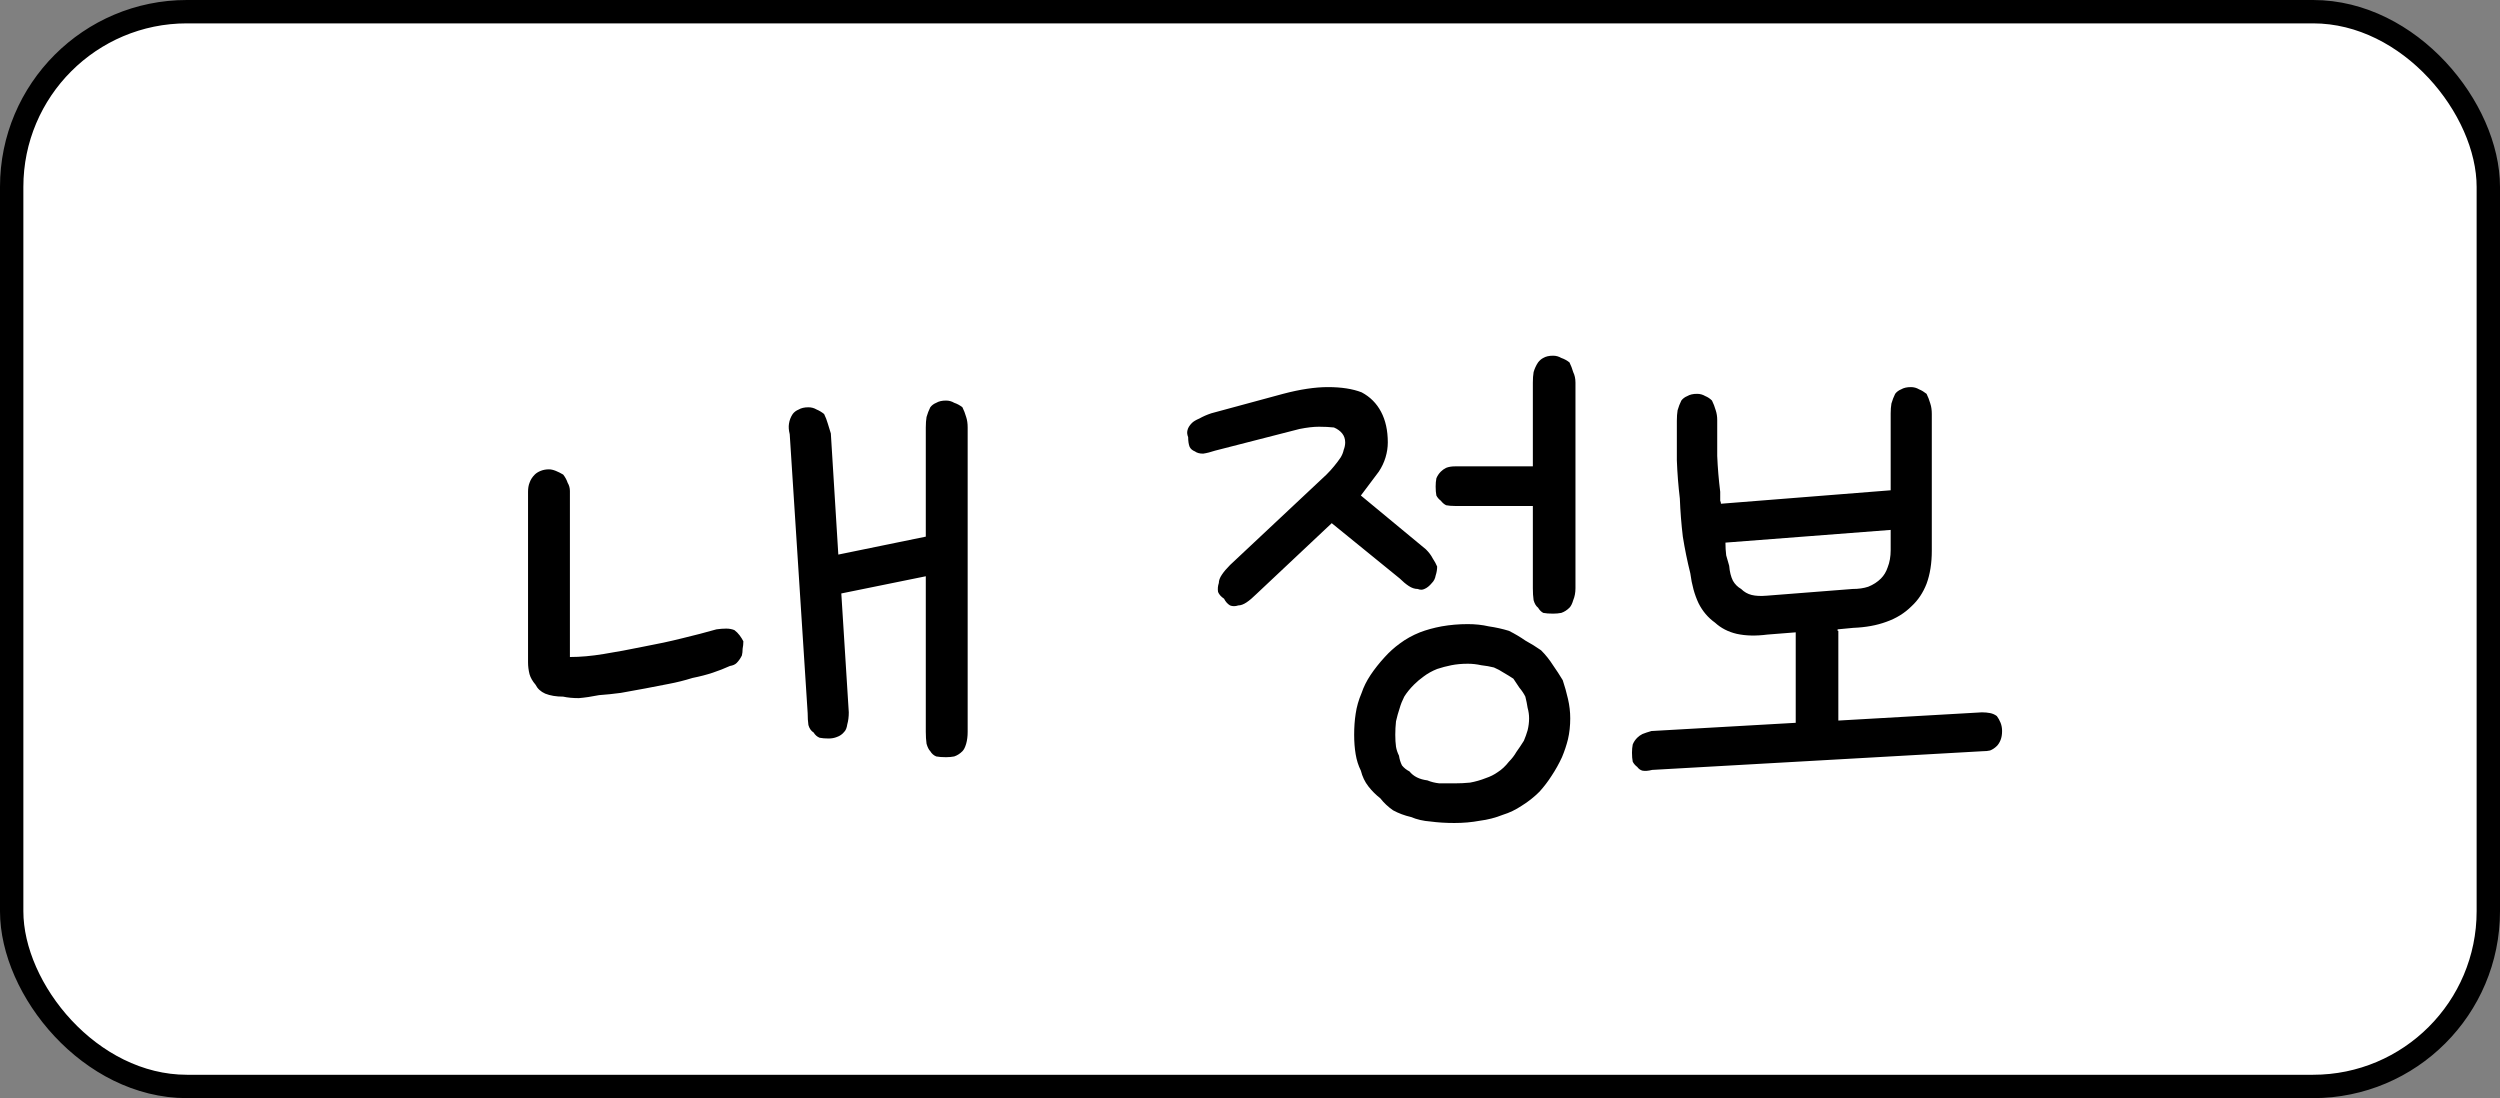 <svg width="107" height="47" viewBox="0 0 107 47" fill="none" xmlns="http://www.w3.org/2000/svg">
<rect x="0" y="0" width="107" height="47" fill="#808080" stroke="none"/>
<rect x="0.5" y="0.5" width="106" height="46" rx="7.5" fill="white" stroke="black"/>
<path d="M24.392 21.016V28.12C24.84 28.12 25.32 28.077 25.832 27.992C26.365 27.907 26.941 27.8 27.56 27.672C28.136 27.565 28.68 27.448 29.192 27.32C29.725 27.192 30.216 27.064 30.664 26.936C30.813 26.915 30.952 26.904 31.08 26.904C31.208 26.904 31.325 26.925 31.432 26.968C31.517 27.032 31.592 27.107 31.656 27.192C31.72 27.277 31.773 27.363 31.816 27.448C31.816 27.555 31.805 27.661 31.784 27.768C31.784 27.875 31.773 27.971 31.752 28.056C31.688 28.184 31.613 28.291 31.528 28.376C31.464 28.44 31.368 28.483 31.24 28.504C31.005 28.611 30.76 28.707 30.504 28.792C30.248 28.877 29.96 28.952 29.64 29.016C29.299 29.123 28.957 29.208 28.616 29.272C28.275 29.336 27.944 29.4 27.624 29.464C27.261 29.528 26.909 29.592 26.568 29.656C26.248 29.699 25.939 29.731 25.64 29.752C25.32 29.816 25.032 29.859 24.776 29.88C24.52 29.88 24.296 29.859 24.104 29.816C23.805 29.816 23.549 29.773 23.336 29.688C23.144 29.603 23.005 29.475 22.92 29.304C22.792 29.155 22.707 29.005 22.664 28.856C22.621 28.685 22.6 28.515 22.6 28.344V21.048C22.6 20.899 22.621 20.771 22.664 20.664C22.707 20.536 22.781 20.419 22.888 20.312C22.952 20.248 23.037 20.195 23.144 20.152C23.251 20.109 23.368 20.088 23.496 20.088C23.581 20.088 23.677 20.109 23.784 20.152C23.891 20.195 23.997 20.248 24.104 20.312C24.189 20.419 24.253 20.536 24.296 20.664C24.36 20.771 24.392 20.888 24.392 21.016ZM35.88 23.736L39.624 22.968V18.296C39.624 18.125 39.635 17.976 39.656 17.848C39.699 17.699 39.752 17.56 39.816 17.432C39.88 17.347 39.965 17.283 40.072 17.24C40.179 17.176 40.317 17.144 40.488 17.144C40.616 17.144 40.733 17.176 40.84 17.24C40.968 17.283 41.085 17.347 41.192 17.432C41.256 17.56 41.309 17.699 41.352 17.848C41.395 17.976 41.416 18.125 41.416 18.296V31.32C41.416 31.512 41.395 31.683 41.352 31.832C41.309 31.981 41.256 32.088 41.192 32.152C41.085 32.259 40.968 32.333 40.84 32.376C40.733 32.397 40.616 32.408 40.488 32.408C40.317 32.408 40.179 32.397 40.072 32.376C39.965 32.333 39.88 32.259 39.816 32.152C39.752 32.088 39.699 31.981 39.656 31.832C39.635 31.683 39.624 31.512 39.624 31.32V24.664L36.008 25.4L36.328 30.488C36.328 30.68 36.307 30.851 36.264 31C36.243 31.149 36.2 31.256 36.136 31.32C36.051 31.427 35.944 31.501 35.816 31.544C35.709 31.587 35.592 31.608 35.464 31.608C35.315 31.608 35.187 31.597 35.08 31.576C34.973 31.533 34.888 31.459 34.824 31.352C34.717 31.288 34.643 31.181 34.6 31.032C34.579 30.883 34.568 30.712 34.568 30.52L33.8 18.584C33.757 18.413 33.747 18.264 33.768 18.136C33.789 17.987 33.843 17.848 33.928 17.72C33.992 17.635 34.077 17.571 34.184 17.528C34.291 17.464 34.429 17.432 34.6 17.432C34.728 17.432 34.845 17.464 34.952 17.528C35.059 17.571 35.165 17.635 35.272 17.72C35.336 17.848 35.389 17.987 35.432 18.136C35.475 18.264 35.517 18.403 35.56 18.552L35.88 23.736ZM52.005 19.288C51.813 19.352 51.643 19.395 51.493 19.416C51.344 19.416 51.227 19.384 51.142 19.32C51.035 19.277 50.96 19.213 50.917 19.128C50.875 19.021 50.853 18.883 50.853 18.712C50.811 18.605 50.8 18.509 50.822 18.424C50.843 18.317 50.907 18.211 51.014 18.104C51.078 18.04 51.184 17.976 51.334 17.912C51.483 17.827 51.654 17.752 51.846 17.688L54.917 16.856C55.643 16.664 56.283 16.568 56.837 16.568C57.413 16.568 57.894 16.643 58.278 16.792C58.64 16.984 58.917 17.261 59.109 17.624C59.301 17.987 59.398 18.424 59.398 18.936C59.398 19.149 59.365 19.363 59.301 19.576C59.237 19.789 59.142 19.992 59.014 20.184C58.886 20.355 58.758 20.525 58.63 20.696C58.502 20.867 58.373 21.037 58.245 21.208L61.029 23.512C61.157 23.64 61.254 23.768 61.318 23.896C61.403 24.024 61.467 24.141 61.51 24.248C61.51 24.376 61.488 24.504 61.446 24.632C61.424 24.76 61.371 24.867 61.285 24.952C61.179 25.08 61.072 25.165 60.965 25.208C60.88 25.251 60.784 25.251 60.678 25.208C60.55 25.208 60.422 25.165 60.294 25.08C60.166 24.995 60.038 24.888 59.91 24.76L56.998 22.392L53.766 25.432C53.616 25.581 53.477 25.699 53.349 25.784C53.221 25.869 53.104 25.912 52.998 25.912C52.87 25.955 52.752 25.955 52.645 25.912C52.539 25.848 52.453 25.752 52.389 25.624C52.261 25.539 52.176 25.443 52.133 25.336C52.112 25.208 52.123 25.08 52.166 24.952C52.166 24.845 52.208 24.728 52.294 24.6C52.379 24.472 52.496 24.333 52.645 24.184L56.773 20.312C56.901 20.184 57.008 20.067 57.093 19.96C57.2 19.832 57.296 19.704 57.382 19.576C57.446 19.469 57.488 19.363 57.51 19.256C57.552 19.149 57.574 19.043 57.574 18.936C57.574 18.787 57.531 18.659 57.446 18.552C57.36 18.445 57.243 18.36 57.093 18.296C56.901 18.275 56.688 18.264 56.453 18.264C56.219 18.264 55.941 18.296 55.621 18.36L52.005 19.288ZM62.278 21.656C62.128 21.656 62 21.645 61.894 21.624C61.808 21.581 61.733 21.517 61.669 21.432C61.584 21.368 61.52 21.293 61.477 21.208C61.456 21.101 61.446 20.973 61.446 20.824C61.446 20.696 61.456 20.579 61.477 20.472C61.52 20.365 61.584 20.269 61.669 20.184C61.733 20.12 61.808 20.067 61.894 20.024C62 19.981 62.128 19.96 62.278 19.96H65.606V16.376C65.606 16.205 65.616 16.056 65.638 15.928C65.68 15.779 65.744 15.64 65.829 15.512C65.894 15.427 65.968 15.363 66.053 15.32C66.16 15.256 66.299 15.224 66.469 15.224C66.597 15.224 66.715 15.256 66.822 15.32C66.95 15.363 67.067 15.427 67.174 15.512C67.237 15.64 67.291 15.779 67.334 15.928C67.397 16.056 67.43 16.205 67.43 16.376V25.176C67.43 25.368 67.397 25.539 67.334 25.688C67.291 25.837 67.237 25.944 67.174 26.008C67.067 26.115 66.95 26.189 66.822 26.232C66.715 26.253 66.597 26.264 66.469 26.264C66.299 26.264 66.16 26.253 66.053 26.232C65.968 26.189 65.894 26.115 65.829 26.008C65.744 25.944 65.68 25.837 65.638 25.688C65.616 25.539 65.606 25.368 65.606 25.176V21.656H62.278ZM67.206 30.744C67.206 31.064 67.174 31.363 67.109 31.64C67.046 31.896 66.96 32.152 66.853 32.408C66.725 32.685 66.576 32.952 66.406 33.208C66.256 33.443 66.085 33.667 65.894 33.88C65.659 34.115 65.403 34.317 65.126 34.488C64.87 34.659 64.603 34.787 64.326 34.872C64.005 35 63.675 35.085 63.334 35.128C62.992 35.192 62.63 35.224 62.245 35.224C61.883 35.224 61.541 35.203 61.221 35.16C60.923 35.139 60.645 35.075 60.389 34.968C60.112 34.904 59.856 34.808 59.621 34.68C59.408 34.531 59.227 34.36 59.078 34.168C58.886 34.019 58.715 33.848 58.566 33.656C58.416 33.464 58.309 33.24 58.245 32.984C58.139 32.771 58.064 32.536 58.022 32.28C57.979 32.024 57.958 31.747 57.958 31.448C57.958 31.128 57.979 30.829 58.022 30.552C58.064 30.253 58.15 29.955 58.278 29.656C58.363 29.4 58.491 29.144 58.661 28.888C58.832 28.632 59.035 28.376 59.27 28.12C59.462 27.907 59.675 27.715 59.91 27.544C60.166 27.352 60.453 27.192 60.773 27.064C61.051 26.957 61.36 26.872 61.702 26.808C62.064 26.744 62.438 26.712 62.822 26.712C63.142 26.712 63.44 26.744 63.718 26.808C64.016 26.851 64.304 26.915 64.582 27C64.838 27.128 65.072 27.267 65.285 27.416C65.52 27.544 65.744 27.683 65.957 27.832C66.15 28.024 66.32 28.237 66.469 28.472C66.619 28.685 66.757 28.899 66.885 29.112C66.971 29.368 67.046 29.635 67.109 29.912C67.174 30.189 67.206 30.467 67.206 30.744ZM65.445 30.744C65.445 30.595 65.424 30.445 65.382 30.296C65.36 30.147 65.328 29.987 65.285 29.816C65.222 29.688 65.136 29.56 65.029 29.432C64.944 29.304 64.859 29.176 64.773 29.048C64.645 28.963 64.507 28.877 64.358 28.792C64.23 28.707 64.091 28.632 63.941 28.568C63.771 28.525 63.59 28.493 63.398 28.472C63.206 28.429 63.014 28.408 62.822 28.408C62.566 28.408 62.331 28.429 62.117 28.472C61.904 28.515 61.702 28.568 61.51 28.632C61.296 28.717 61.104 28.824 60.934 28.952C60.784 29.059 60.645 29.176 60.517 29.304C60.347 29.475 60.208 29.645 60.102 29.816C60.016 29.987 59.952 30.147 59.91 30.296C59.846 30.488 59.792 30.68 59.749 30.872C59.728 31.064 59.718 31.256 59.718 31.448C59.718 31.64 59.728 31.811 59.749 31.96C59.771 32.088 59.813 32.216 59.877 32.344C59.899 32.493 59.941 32.632 60.005 32.76C60.091 32.867 60.197 32.952 60.325 33.016C60.411 33.123 60.517 33.208 60.645 33.272C60.773 33.336 60.923 33.379 61.093 33.4C61.243 33.464 61.413 33.507 61.605 33.528C61.797 33.528 62.011 33.528 62.245 33.528C62.48 33.528 62.704 33.517 62.917 33.496C63.152 33.453 63.376 33.389 63.59 33.304C63.782 33.24 63.952 33.155 64.102 33.048C64.272 32.941 64.432 32.792 64.582 32.6C64.71 32.472 64.816 32.333 64.901 32.184C65.008 32.035 65.115 31.875 65.222 31.704C65.285 31.555 65.339 31.405 65.382 31.256C65.424 31.085 65.445 30.915 65.445 30.744ZM73.497 17.976C73.497 18.488 73.497 19 73.497 19.512C73.518 20.024 73.561 20.536 73.625 21.048C73.625 21.091 73.625 21.133 73.625 21.176C73.625 21.219 73.625 21.261 73.625 21.304C73.625 21.347 73.625 21.389 73.625 21.432C73.646 21.475 73.657 21.517 73.657 21.56L80.921 20.984V17.688C80.921 17.539 80.932 17.4 80.953 17.272C80.996 17.123 81.049 16.984 81.113 16.856C81.177 16.771 81.262 16.707 81.369 16.664C81.476 16.6 81.614 16.568 81.785 16.568C81.913 16.568 82.03 16.6 82.137 16.664C82.244 16.707 82.35 16.771 82.457 16.856C82.521 16.984 82.574 17.123 82.617 17.272C82.66 17.4 82.681 17.549 82.681 17.72V23.576C82.681 24.109 82.606 24.579 82.457 24.984C82.308 25.368 82.094 25.688 81.817 25.944C81.518 26.243 81.156 26.467 80.729 26.616C80.324 26.765 79.854 26.851 79.321 26.872L78.649 26.936C78.649 26.957 78.649 26.968 78.649 26.968C78.649 26.989 78.649 27 78.649 27C78.67 27 78.681 27 78.681 27V30.84L84.825 30.488C84.953 30.488 85.07 30.499 85.177 30.52C85.284 30.541 85.38 30.584 85.465 30.648C85.529 30.733 85.582 30.829 85.625 30.936C85.668 31.043 85.689 31.16 85.689 31.288C85.689 31.437 85.668 31.565 85.625 31.672C85.582 31.779 85.529 31.864 85.465 31.928C85.38 32.013 85.284 32.077 85.177 32.12C85.092 32.141 84.985 32.152 84.857 32.152L70.713 32.952C70.542 32.995 70.404 33.005 70.297 32.984C70.212 32.963 70.137 32.909 70.073 32.824C69.988 32.76 69.924 32.685 69.881 32.6C69.86 32.493 69.849 32.365 69.849 32.216C69.849 32.088 69.86 31.971 69.881 31.864C69.924 31.757 69.988 31.661 70.073 31.576C70.137 31.512 70.212 31.459 70.297 31.416C70.404 31.373 70.532 31.331 70.681 31.288L76.857 30.936V27.064L75.641 27.16C75.15 27.224 74.713 27.213 74.329 27.128C73.966 27.043 73.657 26.883 73.401 26.648C73.102 26.435 72.868 26.157 72.697 25.816C72.526 25.453 72.409 25.027 72.345 24.536C72.217 24.024 72.11 23.501 72.025 22.968C71.961 22.435 71.918 21.891 71.897 21.336C71.833 20.803 71.79 20.259 71.769 19.704C71.769 19.149 71.769 18.584 71.769 18.008C71.769 17.837 71.78 17.688 71.801 17.56C71.844 17.411 71.897 17.272 71.961 17.144C72.025 17.059 72.11 16.995 72.217 16.952C72.324 16.888 72.462 16.856 72.633 16.856C72.761 16.856 72.878 16.888 72.985 16.952C73.092 16.995 73.188 17.059 73.273 17.144C73.337 17.272 73.39 17.411 73.433 17.56C73.476 17.688 73.497 17.827 73.497 17.976ZM73.849 23.224C73.849 23.416 73.86 23.597 73.881 23.768C73.924 23.917 73.966 24.067 74.009 24.216C74.03 24.472 74.084 24.685 74.169 24.856C74.254 25.005 74.372 25.123 74.521 25.208C74.649 25.336 74.798 25.421 74.969 25.464C75.14 25.507 75.353 25.517 75.609 25.496L79.289 25.208C79.545 25.208 79.769 25.176 79.961 25.112C80.174 25.027 80.356 24.909 80.505 24.76C80.633 24.632 80.729 24.472 80.793 24.28C80.878 24.067 80.921 23.821 80.921 23.544V22.68L73.849 23.224Z" fill="black"/>
</svg>
